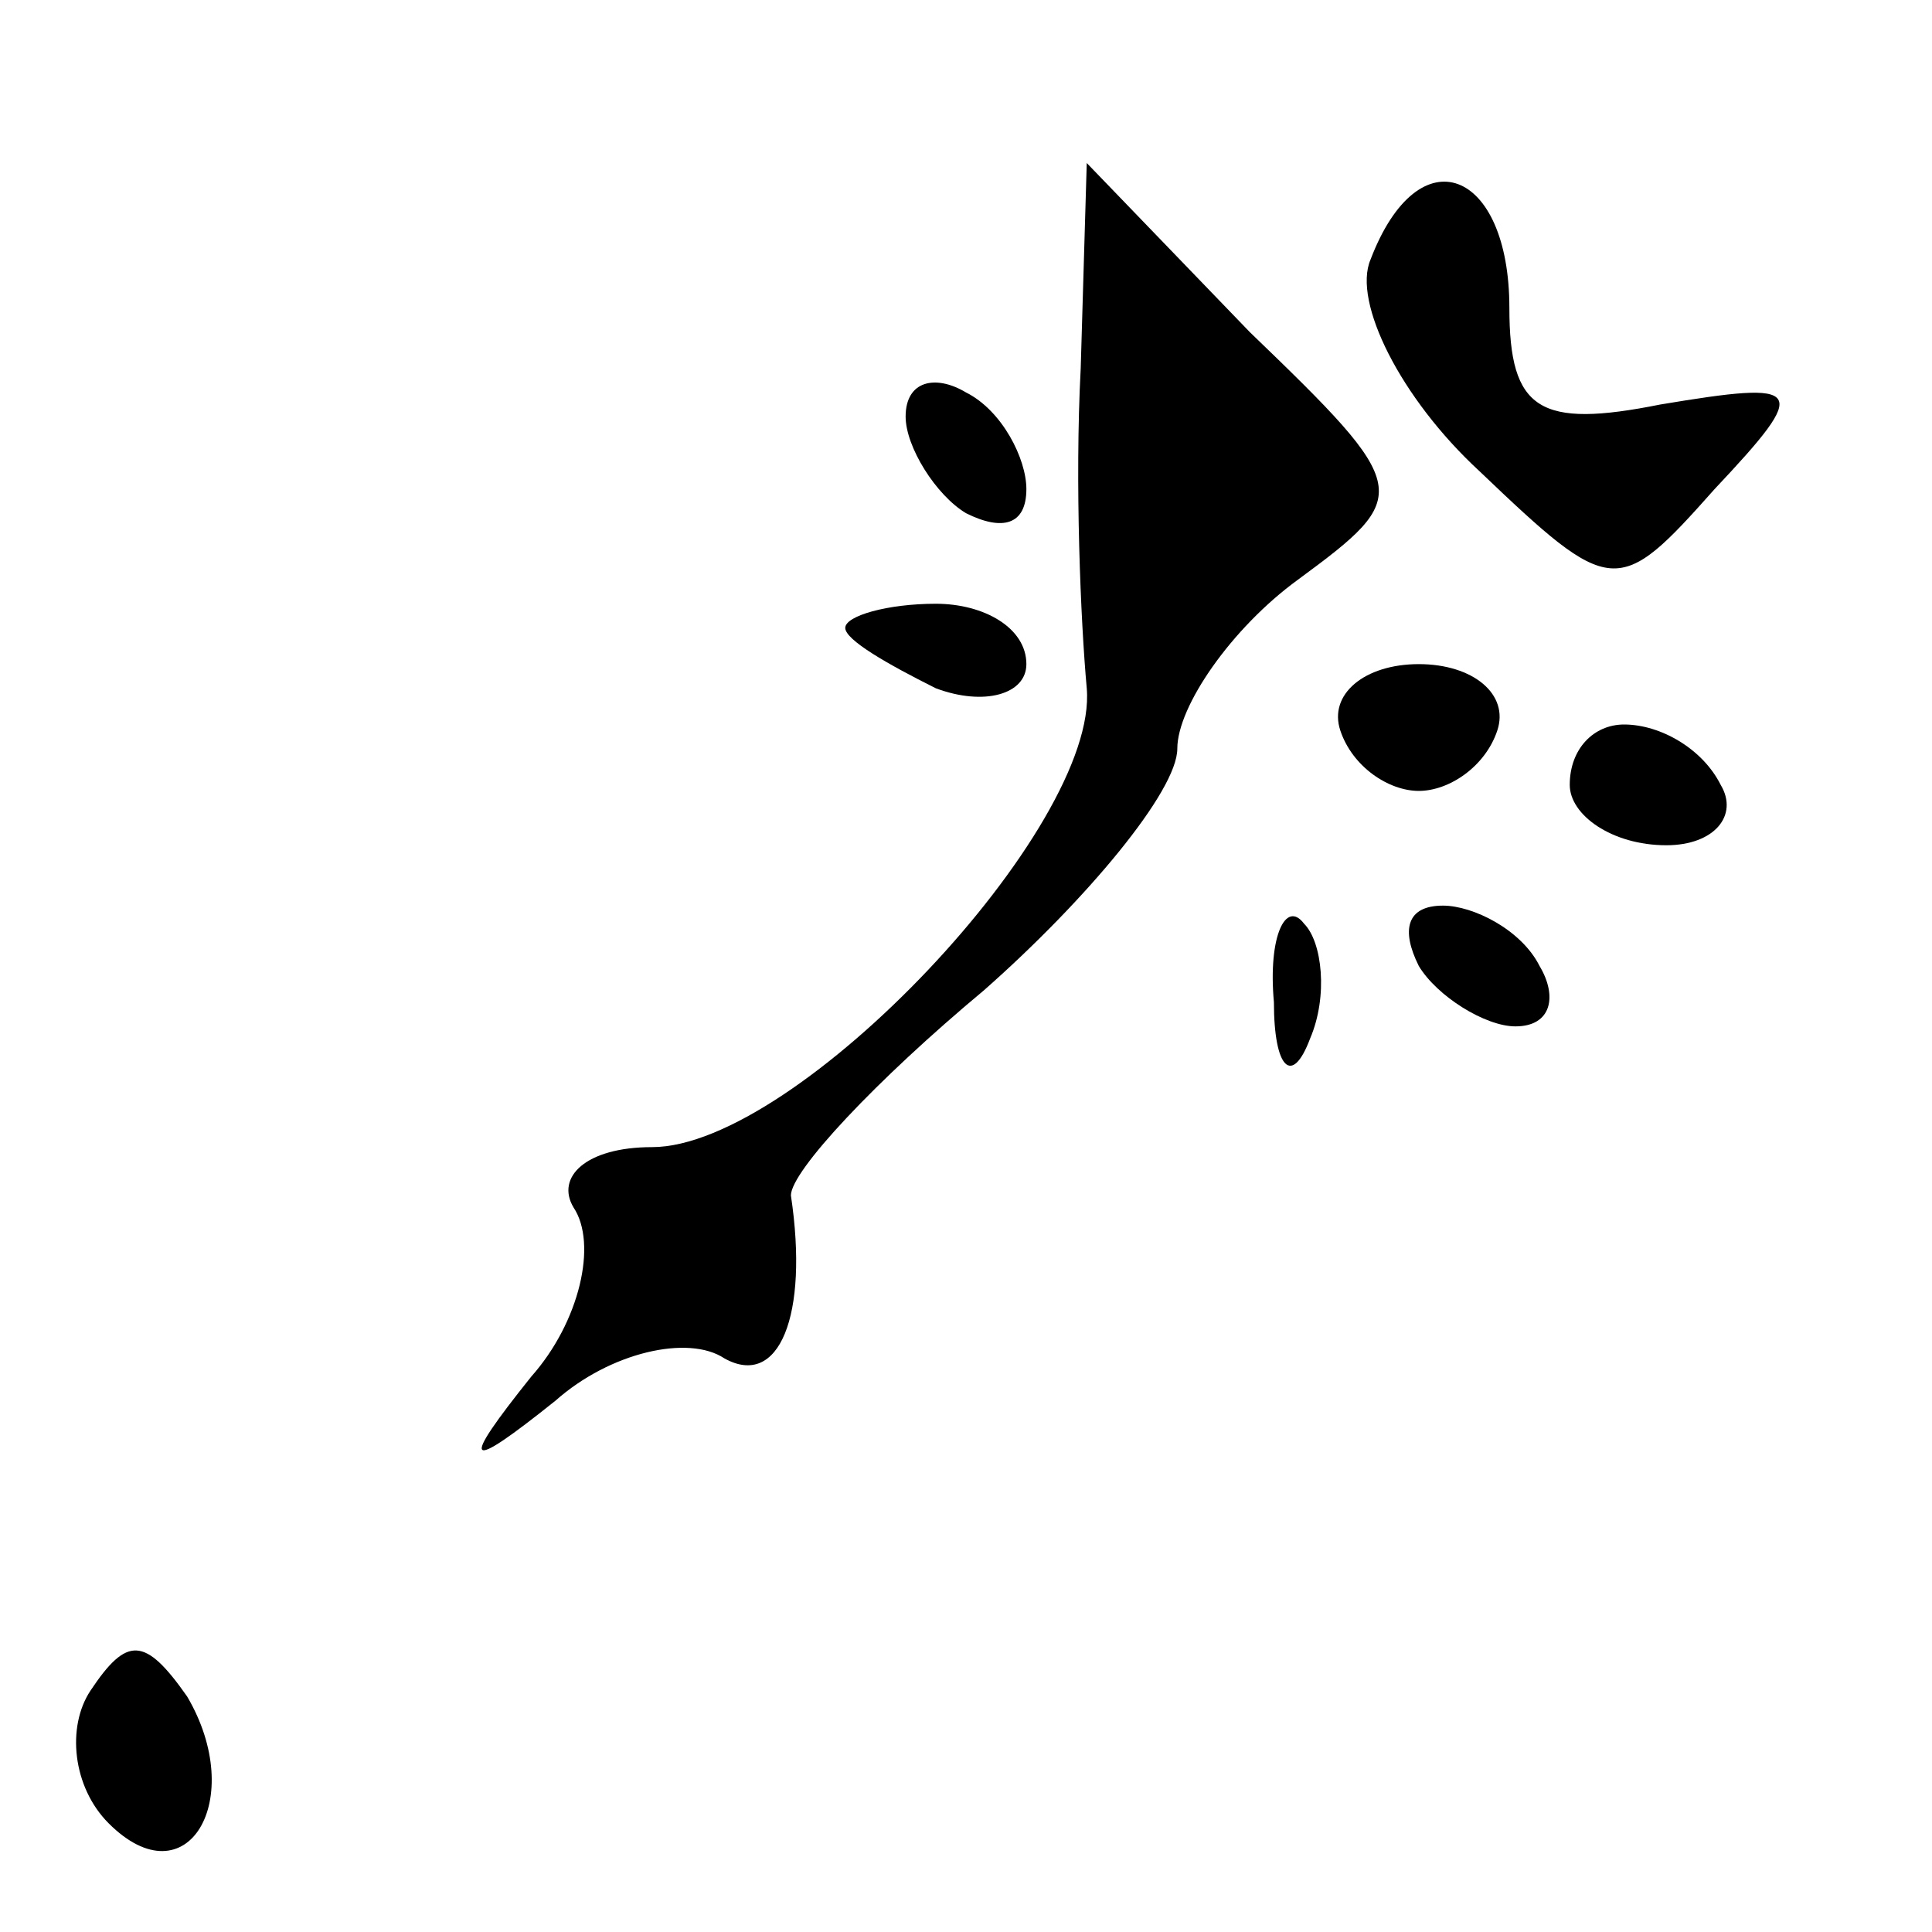 <?xml version="1.0" standalone="no"?>
<!DOCTYPE svg PUBLIC "-//W3C//DTD SVG 20010904//EN"
 "http://www.w3.org/TR/2001/REC-SVG-20010904/DTD/svg10.dtd">
<svg version="1.0" xmlns="http://www.w3.org/2000/svg"
 width="32pt" height="32pt" viewBox="0 0 32 32"
 preserveAspectRatio="xMidYMid meet">
<g transform="translate(0,32) scale(0.1,-0.1)"
fill="#000000" stroke="none">
<path fill="#000000" stroke="none" d="M179 259 c-1 -19 0 -42 1 -53 2 -23
-48 -76 -72 -76 -11 0 -16 -5 -13 -10 4 -6 1 -19 -7 -28 -12 -15 -11 -16 4 -4
9 8 22 11 28 7 9 -5 14 7 11 27 0 4 14 19 32 34 17 15 32 33 32 40 0 7 9 20
20 28 19 14 19 15 -8 41 l-27 28 -1 -34z"/>
<path fill="#000000" stroke="none" d="M227 277 c-3 -7 5 -23 18 -35 22 -21
23 -21 39 -3 16 17 15 18 -9 14 -20 -4 -25 -1 -25 16 0 23 -15 29 -23 8z"/>
<path fill="#000000" stroke="none" d="M150 251 c0 -5 5 -13 10 -16 6 -3 10
-2 10 4 0 5 -4 13 -10 16 -5 3 -10 2 -10 -4z"/>
<path fill="#000000" stroke="none" d="M140 216 c0 -2 7 -6 15 -10 8 -3 15 -1
15 4 0 6 -7 10 -15 10 -8 0 -15 -2 -15 -4z"/>
<path fill="#000000" stroke="none" d="M222 199 c2 -6 8 -10 13 -10 5 0 11 4
13 10 2 6 -4 11 -13 11 -9 0 -15 -5 -13 -11z"/>
<path fill="#000000" stroke="none" d="M260 190 c0 -5 7 -10 16 -10 8 0 12 5
9 10 -3 6 -10 10 -16 10 -5 0 -9 -4 -9 -10z"/>
<path fill="#000000" stroke="none" d="M211 154 c0 -11 3 -14 6 -6 3 7 2 16
-1 19 -3 4 -6 -2 -5 -13z"/>
<path fill="#000000" stroke="none" d="M235 160 c3 -5 11 -10 16 -10 6 0 7 5
4 10 -3 6 -11 10 -16 10 -6 0 -7 -4 -4 -10z"/>
<path fill="#000000" stroke="none" d="M15 40 c-4 -6 -3 -16 3 -22 13 -13 23
4 13 21 -7 10 -10 10 -16 1z"/>
</g>
</svg>
